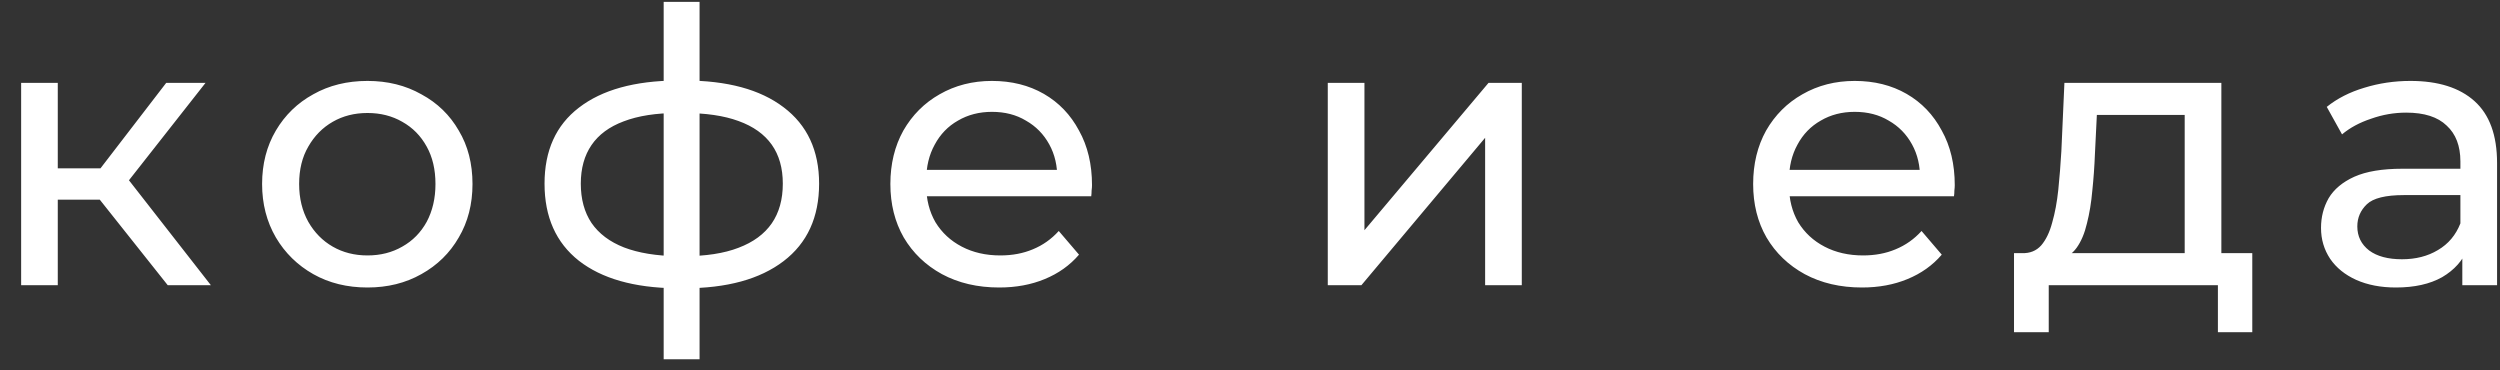<svg width="81" height="12" viewBox="0 0 81 12" fill="none" xmlns="http://www.w3.org/2000/svg">
<rect x="0" y="0" width="81" height="12" fill="#333333" stroke="none"/>
<path d="M5.435 9.241L2.899 6.049L3.877 5.455L6.833 9.241H5.435ZM0.685 9.241V2.684H1.872V9.241H0.685ZM1.513 6.469V5.455H3.679V6.469H1.513ZM3.976 6.098L2.874 5.95L5.386 2.684H6.66L3.976 6.098ZM11.907 9.315C11.247 9.315 10.662 9.171 10.15 8.882C9.639 8.593 9.235 8.197 8.938 7.694C8.641 7.183 8.492 6.606 8.492 5.962C8.492 5.311 8.641 4.733 8.938 4.23C9.235 3.727 9.639 3.335 10.15 3.055C10.662 2.766 11.247 2.622 11.907 2.622C12.559 2.622 13.14 2.766 13.652 3.055C14.171 3.335 14.575 3.727 14.864 4.23C15.161 4.725 15.309 5.302 15.309 5.962C15.309 6.614 15.161 7.191 14.864 7.694C14.575 8.197 14.171 8.593 13.652 8.882C13.14 9.171 12.559 9.315 11.907 9.315ZM11.907 8.276C12.328 8.276 12.703 8.181 13.033 7.991C13.371 7.802 13.635 7.533 13.825 7.187C14.014 6.832 14.109 6.424 14.109 5.962C14.109 5.492 14.014 5.088 13.825 4.75C13.635 4.403 13.371 4.135 13.033 3.946C12.703 3.756 12.328 3.661 11.907 3.661C11.486 3.661 11.111 3.756 10.781 3.946C10.451 4.135 10.187 4.403 9.989 4.75C9.791 5.088 9.692 5.492 9.692 5.962C9.692 6.424 9.791 6.832 9.989 7.187C10.187 7.533 10.451 7.802 10.781 7.991C11.111 8.181 11.486 8.276 11.907 8.276ZM22.171 9.34C22.163 9.34 22.134 9.34 22.085 9.34C22.043 9.34 22.002 9.34 21.961 9.34C21.92 9.34 21.895 9.34 21.887 9.34C20.542 9.323 19.499 9.026 18.757 8.449C18.014 7.863 17.643 7.03 17.643 5.95C17.643 4.878 18.014 4.057 18.757 3.488C19.507 2.91 20.563 2.618 21.924 2.609C21.94 2.609 21.965 2.609 21.998 2.609C22.039 2.609 22.076 2.609 22.109 2.609C22.151 2.609 22.175 2.609 22.184 2.609C23.561 2.609 24.629 2.898 25.388 3.475C26.155 4.053 26.539 4.878 26.539 5.95C26.539 7.039 26.155 7.876 25.388 8.461C24.621 9.047 23.549 9.34 22.171 9.34ZM22.146 8.301C22.864 8.301 23.458 8.21 23.928 8.028C24.407 7.847 24.765 7.583 25.005 7.237C25.244 6.89 25.363 6.461 25.363 5.95C25.363 5.447 25.244 5.026 25.005 4.688C24.765 4.35 24.407 4.094 23.928 3.921C23.458 3.748 22.864 3.661 22.146 3.661C22.13 3.661 22.097 3.661 22.047 3.661C21.998 3.661 21.969 3.661 21.961 3.661C21.26 3.661 20.674 3.752 20.204 3.933C19.742 4.106 19.396 4.362 19.165 4.7C18.934 5.038 18.818 5.455 18.818 5.95C18.818 6.453 18.934 6.878 19.165 7.224C19.404 7.571 19.755 7.835 20.216 8.016C20.687 8.197 21.268 8.292 21.961 8.301C21.977 8.301 22.006 8.301 22.047 8.301C22.097 8.301 22.13 8.301 22.146 8.301ZM21.503 11.641V0.061H22.666V11.641H21.503ZM32.374 9.315C31.673 9.315 31.055 9.171 30.519 8.882C29.991 8.593 29.578 8.197 29.281 7.694C28.993 7.191 28.848 6.614 28.848 5.962C28.848 5.311 28.989 4.733 29.269 4.23C29.558 3.727 29.95 3.335 30.444 3.055C30.948 2.766 31.512 2.622 32.139 2.622C32.774 2.622 33.335 2.762 33.822 3.042C34.309 3.323 34.688 3.719 34.96 4.23C35.241 4.733 35.381 5.323 35.381 5.999C35.381 6.049 35.377 6.107 35.368 6.173C35.368 6.239 35.364 6.3 35.356 6.358H29.776V5.504H34.737L34.255 5.801C34.263 5.381 34.177 5.005 33.995 4.676C33.814 4.346 33.562 4.09 33.24 3.908C32.927 3.719 32.56 3.624 32.139 3.624C31.727 3.624 31.36 3.719 31.038 3.908C30.716 4.09 30.465 4.35 30.284 4.688C30.102 5.018 30.011 5.397 30.011 5.826V6.024C30.011 6.461 30.11 6.853 30.308 7.199C30.515 7.538 30.799 7.802 31.162 7.991C31.525 8.181 31.941 8.276 32.411 8.276C32.799 8.276 33.15 8.21 33.463 8.078C33.785 7.946 34.065 7.748 34.304 7.484L34.96 8.251C34.663 8.597 34.292 8.861 33.847 9.043C33.41 9.224 32.919 9.315 32.374 9.315ZM43.02 9.241V2.684H44.208V7.459L48.229 2.684H49.306V9.241H48.118V4.465L44.109 9.241H43.02ZM60.328 9.315C59.627 9.315 59.008 9.171 58.472 8.882C57.944 8.593 57.532 8.197 57.235 7.694C56.946 7.191 56.802 6.614 56.802 5.962C56.802 5.311 56.942 4.733 57.222 4.23C57.511 3.727 57.903 3.335 58.398 3.055C58.901 2.766 59.466 2.622 60.093 2.622C60.728 2.622 61.289 2.762 61.775 3.042C62.262 3.323 62.641 3.719 62.913 4.23C63.194 4.733 63.334 5.323 63.334 5.999C63.334 6.049 63.33 6.107 63.322 6.173C63.322 6.239 63.318 6.3 63.309 6.358H57.73V5.504H62.691L62.208 5.801C62.217 5.381 62.13 5.005 61.948 4.676C61.767 4.346 61.515 4.09 61.194 3.908C60.88 3.719 60.513 3.624 60.093 3.624C59.68 3.624 59.313 3.719 58.992 3.908C58.67 4.09 58.418 4.35 58.237 4.688C58.055 5.018 57.965 5.397 57.965 5.826V6.024C57.965 6.461 58.064 6.853 58.261 7.199C58.468 7.538 58.752 7.802 59.115 7.991C59.478 8.181 59.895 8.276 60.365 8.276C60.752 8.276 61.103 8.21 61.416 8.078C61.738 7.946 62.019 7.748 62.258 7.484L62.913 8.251C62.617 8.597 62.245 8.861 61.8 9.043C61.363 9.224 60.872 9.315 60.328 9.315ZM70.784 8.684V3.723H67.938L67.876 4.985C67.86 5.397 67.831 5.797 67.79 6.185C67.757 6.564 67.699 6.915 67.617 7.237C67.542 7.558 67.431 7.822 67.283 8.028C67.134 8.235 66.936 8.362 66.689 8.412L65.513 8.202C65.769 8.21 65.975 8.127 66.132 7.954C66.289 7.773 66.408 7.525 66.491 7.212C66.582 6.898 66.647 6.544 66.689 6.148C66.73 5.744 66.763 5.327 66.788 4.898L66.887 2.684H71.972V8.684H70.784ZM65.254 10.763V8.202H72.974V10.763H71.86V9.241H66.379V10.763H65.254ZM79.779 9.241V7.855L79.717 7.595V5.232C79.717 4.729 79.569 4.341 79.272 4.069C78.983 3.789 78.546 3.649 77.96 3.649C77.573 3.649 77.193 3.715 76.822 3.847C76.451 3.97 76.138 4.139 75.882 4.354L75.387 3.463C75.725 3.191 76.129 2.985 76.6 2.844C77.078 2.696 77.577 2.622 78.097 2.622C78.996 2.622 79.689 2.84 80.175 3.277C80.662 3.715 80.905 4.383 80.905 5.282V9.241H79.779ZM77.626 9.315C77.14 9.315 76.711 9.233 76.34 9.068C75.977 8.903 75.696 8.676 75.498 8.387C75.3 8.09 75.201 7.756 75.201 7.385C75.201 7.03 75.284 6.709 75.449 6.42C75.622 6.131 75.898 5.9 76.278 5.727C76.665 5.554 77.185 5.467 77.837 5.467H79.915V6.321H77.886C77.292 6.321 76.892 6.42 76.686 6.618C76.48 6.816 76.377 7.055 76.377 7.336C76.377 7.657 76.505 7.917 76.76 8.115C77.016 8.305 77.371 8.4 77.824 8.4C78.27 8.4 78.657 8.301 78.987 8.103C79.326 7.905 79.569 7.616 79.717 7.237L79.952 8.053C79.796 8.441 79.519 8.75 79.124 8.981C78.728 9.204 78.228 9.315 77.626 9.315Z" fill="white"/>
</svg>
